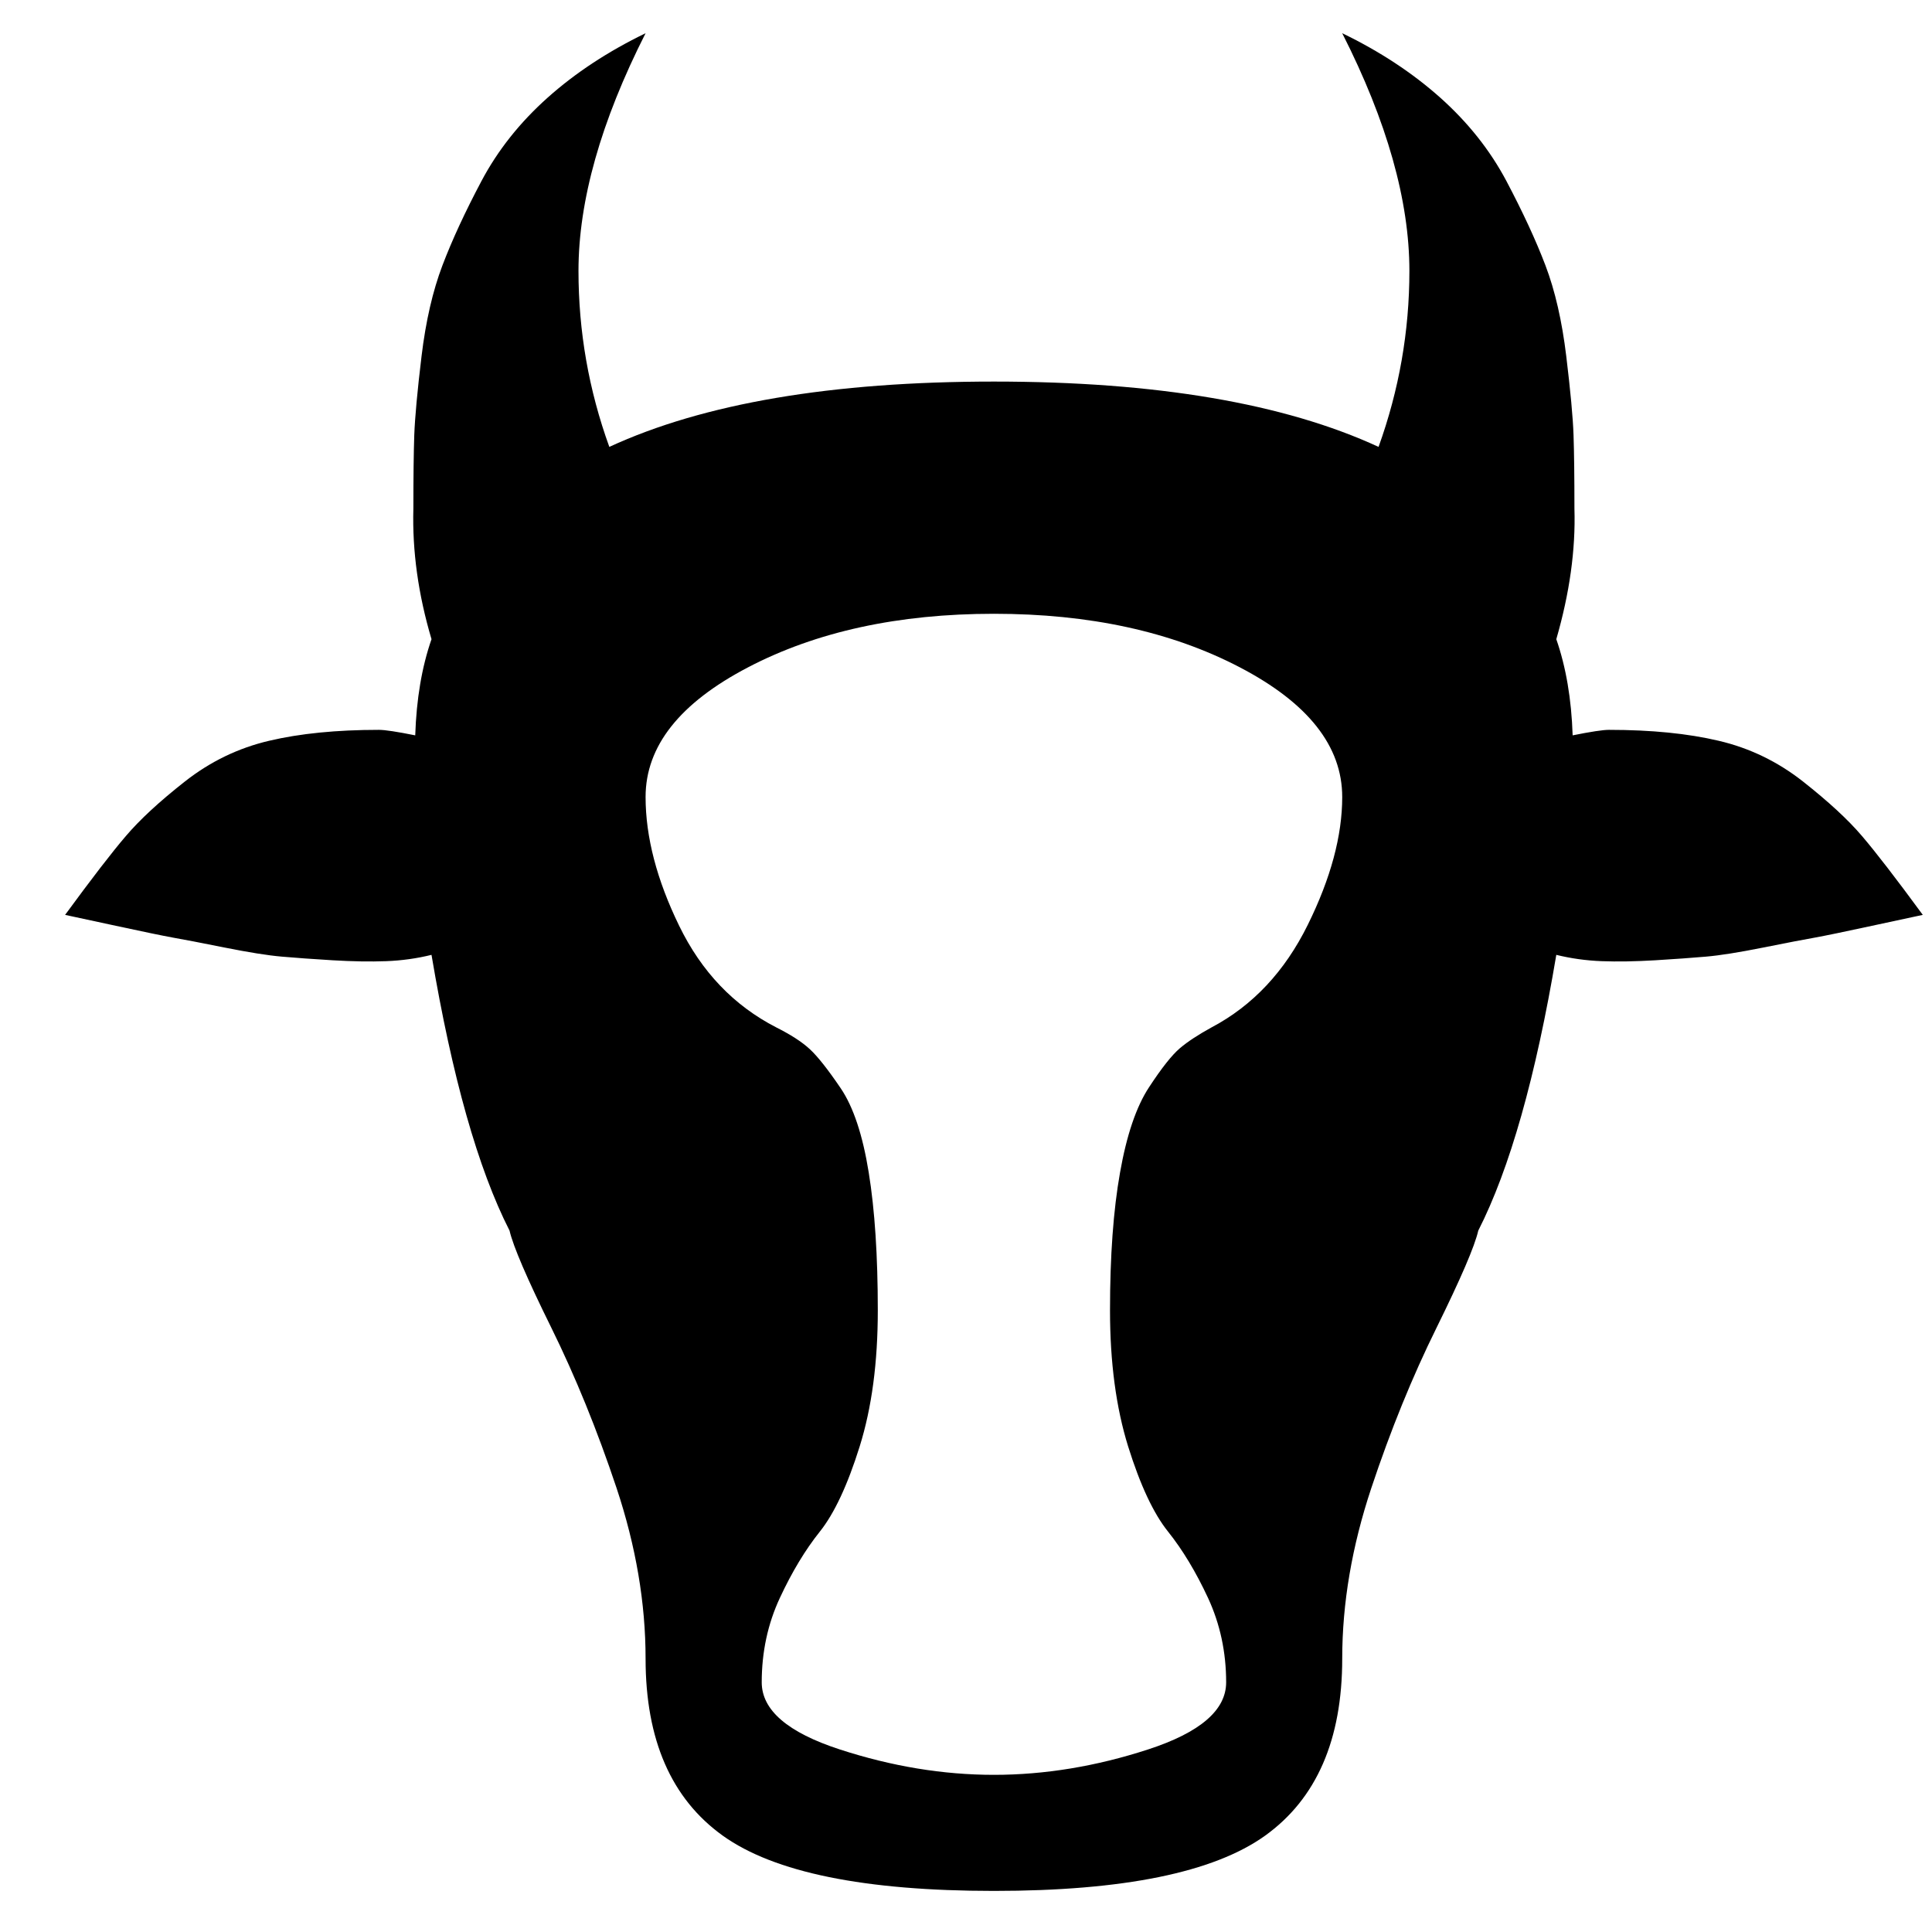 <svg width="26" height="26" viewBox="0 0 26 26" fill="none" xmlns="http://www.w3.org/2000/svg">
<path d="M20.944 12.85C20.668 14.493 20.317 15.73 19.894 16.561C19.846 16.772 19.658 17.207 19.333 17.867C19.007 18.526 18.714 19.246 18.454 20.027C18.194 20.809 18.063 21.574 18.063 22.322C18.063 23.413 17.717 24.206 17.026 24.703C16.334 25.199 15.117 25.447 13.376 25.447C11.634 25.447 10.418 25.199 9.726 24.703C9.034 24.206 8.688 23.413 8.688 22.322C8.688 21.574 8.558 20.809 8.298 20.027C8.037 19.246 7.744 18.526 7.419 17.867C7.093 17.207 6.906 16.772 6.857 16.561C6.434 15.73 6.084 14.493 5.807 12.85C5.612 12.898 5.409 12.927 5.197 12.935C4.985 12.943 4.745 12.939 4.477 12.923C4.208 12.907 3.98 12.89 3.793 12.874C3.606 12.858 3.35 12.817 3.024 12.752C2.699 12.687 2.467 12.642 2.328 12.618C2.19 12.593 1.934 12.54 1.559 12.459C1.185 12.378 0.957 12.329 0.876 12.312C1.234 11.824 1.506 11.47 1.694 11.251C1.881 11.031 2.145 10.787 2.487 10.518C2.829 10.249 3.207 10.066 3.622 9.969C4.037 9.871 4.53 9.822 5.099 9.822C5.181 9.822 5.344 9.847 5.588 9.896C5.604 9.407 5.677 8.976 5.807 8.602C5.628 7.999 5.547 7.413 5.563 6.844C5.563 6.421 5.567 6.091 5.575 5.855C5.584 5.619 5.616 5.265 5.673 4.793C5.73 4.321 5.824 3.914 5.954 3.572C6.084 3.23 6.259 2.852 6.479 2.437C6.699 2.022 6.996 1.648 7.37 1.314C7.744 0.98 8.184 0.691 8.688 0.447C8.086 1.635 7.785 2.701 7.785 3.646C7.785 4.459 7.923 5.249 8.2 6.014C9.47 5.428 11.195 5.135 13.376 5.135C15.557 5.135 17.282 5.428 18.552 6.014C18.828 5.249 18.967 4.459 18.967 3.646C18.967 2.701 18.666 1.635 18.063 0.447C18.568 0.691 19.007 0.98 19.382 1.314C19.756 1.648 20.053 2.022 20.273 2.437C20.492 2.852 20.668 3.23 20.798 3.572C20.928 3.914 21.021 4.321 21.078 4.793C21.135 5.265 21.168 5.619 21.176 5.855C21.184 6.091 21.188 6.421 21.188 6.844C21.205 7.397 21.123 7.983 20.944 8.602C21.074 8.976 21.148 9.407 21.164 9.896C21.408 9.847 21.571 9.822 21.652 9.822C22.222 9.822 22.714 9.871 23.129 9.969C23.544 10.066 23.923 10.249 24.265 10.518C24.606 10.787 24.871 11.031 25.058 11.251C25.245 11.47 25.518 11.824 25.876 12.312C25.794 12.329 25.567 12.378 25.192 12.459C24.818 12.54 24.561 12.593 24.423 12.618C24.285 12.642 24.053 12.687 23.727 12.752C23.402 12.817 23.145 12.858 22.958 12.874C22.771 12.89 22.543 12.907 22.275 12.923C22.006 12.939 21.766 12.943 21.555 12.935C21.343 12.927 21.14 12.898 20.944 12.85ZM13.376 8.26C12.09 8.26 10.987 8.5 10.068 8.98C9.148 9.46 8.688 10.042 8.688 10.726C8.688 11.263 8.839 11.841 9.14 12.459C9.441 13.078 9.876 13.533 10.446 13.826C10.641 13.924 10.792 14.021 10.898 14.119C11.004 14.217 11.142 14.392 11.313 14.644C11.484 14.896 11.61 15.275 11.691 15.779C11.773 16.284 11.813 16.902 11.813 17.635C11.813 18.335 11.732 18.945 11.569 19.466C11.406 19.987 11.227 20.369 11.032 20.613C10.837 20.857 10.658 21.154 10.495 21.504C10.332 21.854 10.251 22.233 10.251 22.64C10.251 23.014 10.601 23.315 11.301 23.543C12.001 23.771 12.692 23.885 13.376 23.885C14.059 23.885 14.751 23.771 15.451 23.543C16.151 23.315 16.501 23.014 16.501 22.64C16.501 22.233 16.419 21.854 16.257 21.504C16.094 21.154 15.915 20.857 15.72 20.613C15.524 20.369 15.345 19.987 15.182 19.466C15.02 18.945 14.938 18.335 14.938 17.635C14.938 16.902 14.983 16.284 15.073 15.779C15.162 15.275 15.292 14.892 15.463 14.632C15.634 14.371 15.772 14.197 15.878 14.107C15.984 14.017 16.126 13.924 16.305 13.826C16.859 13.533 17.29 13.073 17.599 12.447C17.909 11.82 18.063 11.246 18.063 10.726C18.063 10.042 17.604 9.46 16.684 8.98C15.764 8.5 14.662 8.26 13.376 8.26Z" fill="black"/>
</svg>
